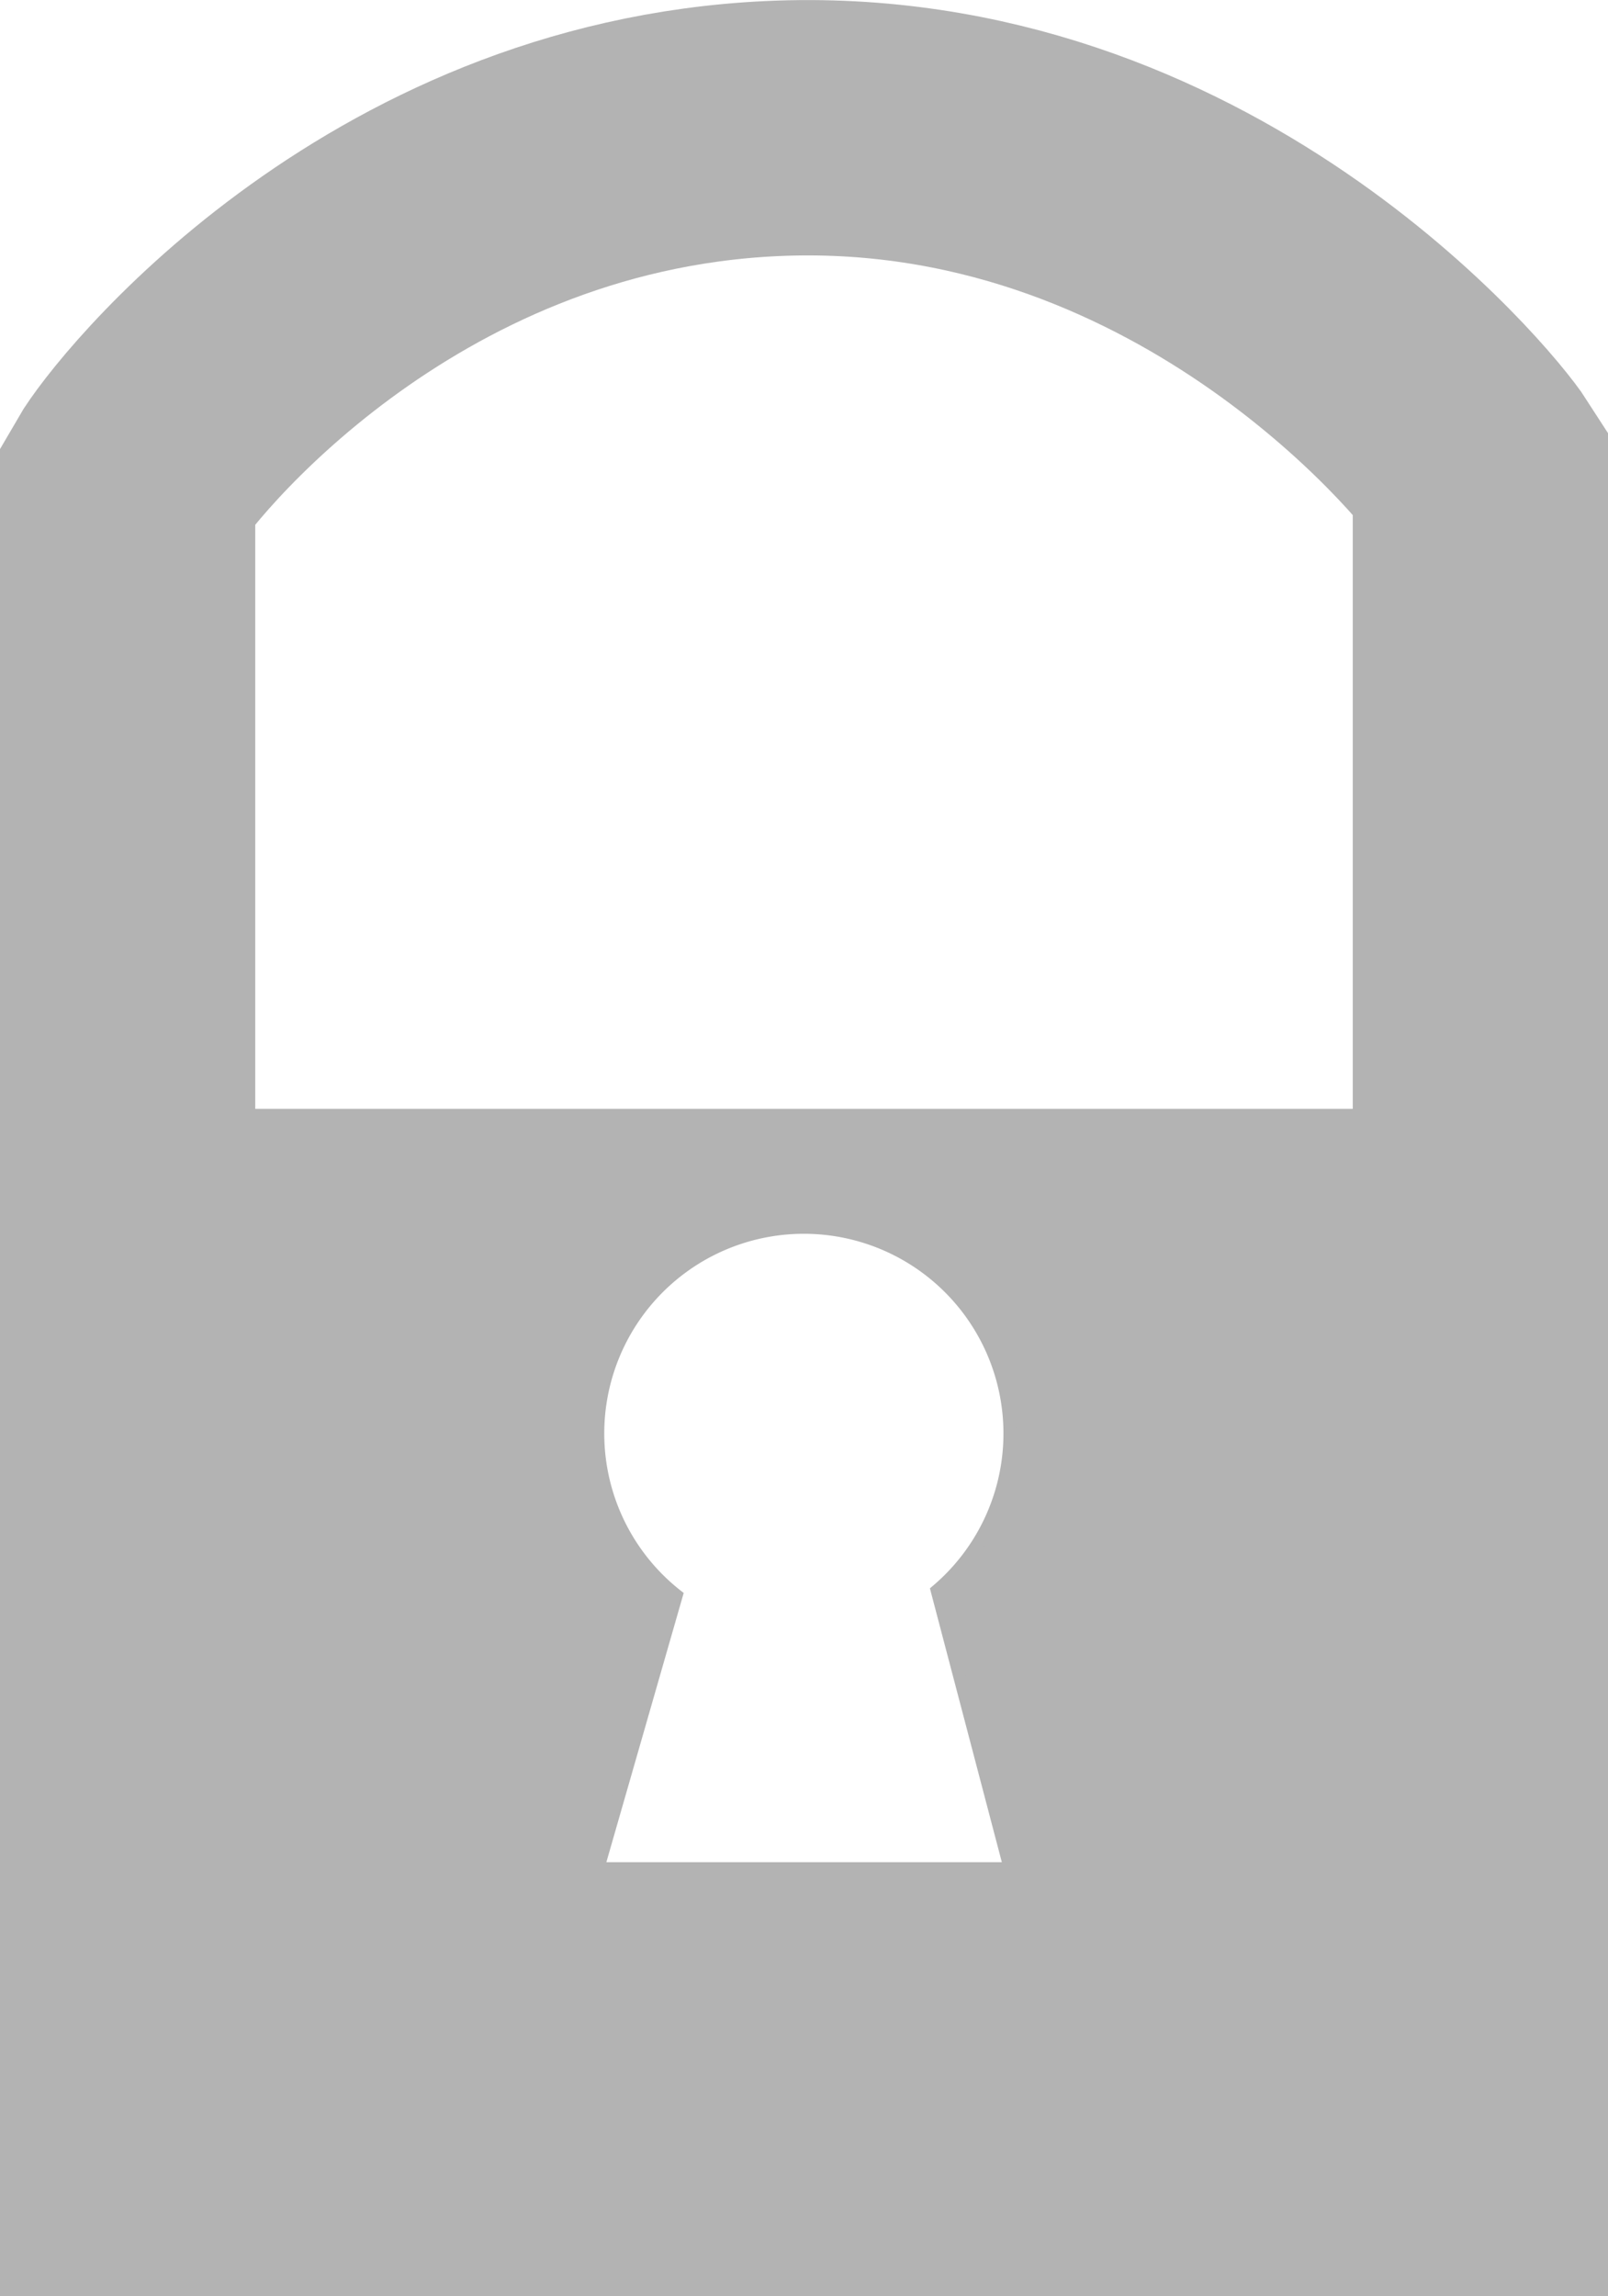 <svg xmlns="http://www.w3.org/2000/svg" viewBox="0 0 126 179.85"><defs><style>.a{fill:none;stroke-width:20px;}.a,.b{stroke:#b3b3b3;stroke-miterlimit:10;}.b{fill:#b3b3b3;}</style></defs><title>lock-locked</title><path class="a" d="M140,181V131c2-3.47,20.2-26.38,50.49-27.78C223.22,101.71,244.08,127,246,130v51" transform="translate(-130 -93.15)"/><path class="b" d="M130.5,180.5v92h125v-92h-125Zm78.65,59h-32.3L183,218.1a16.14,16.14,0,1,1,20.43-.37Z" transform="translate(-130 -93.15)"/></svg>